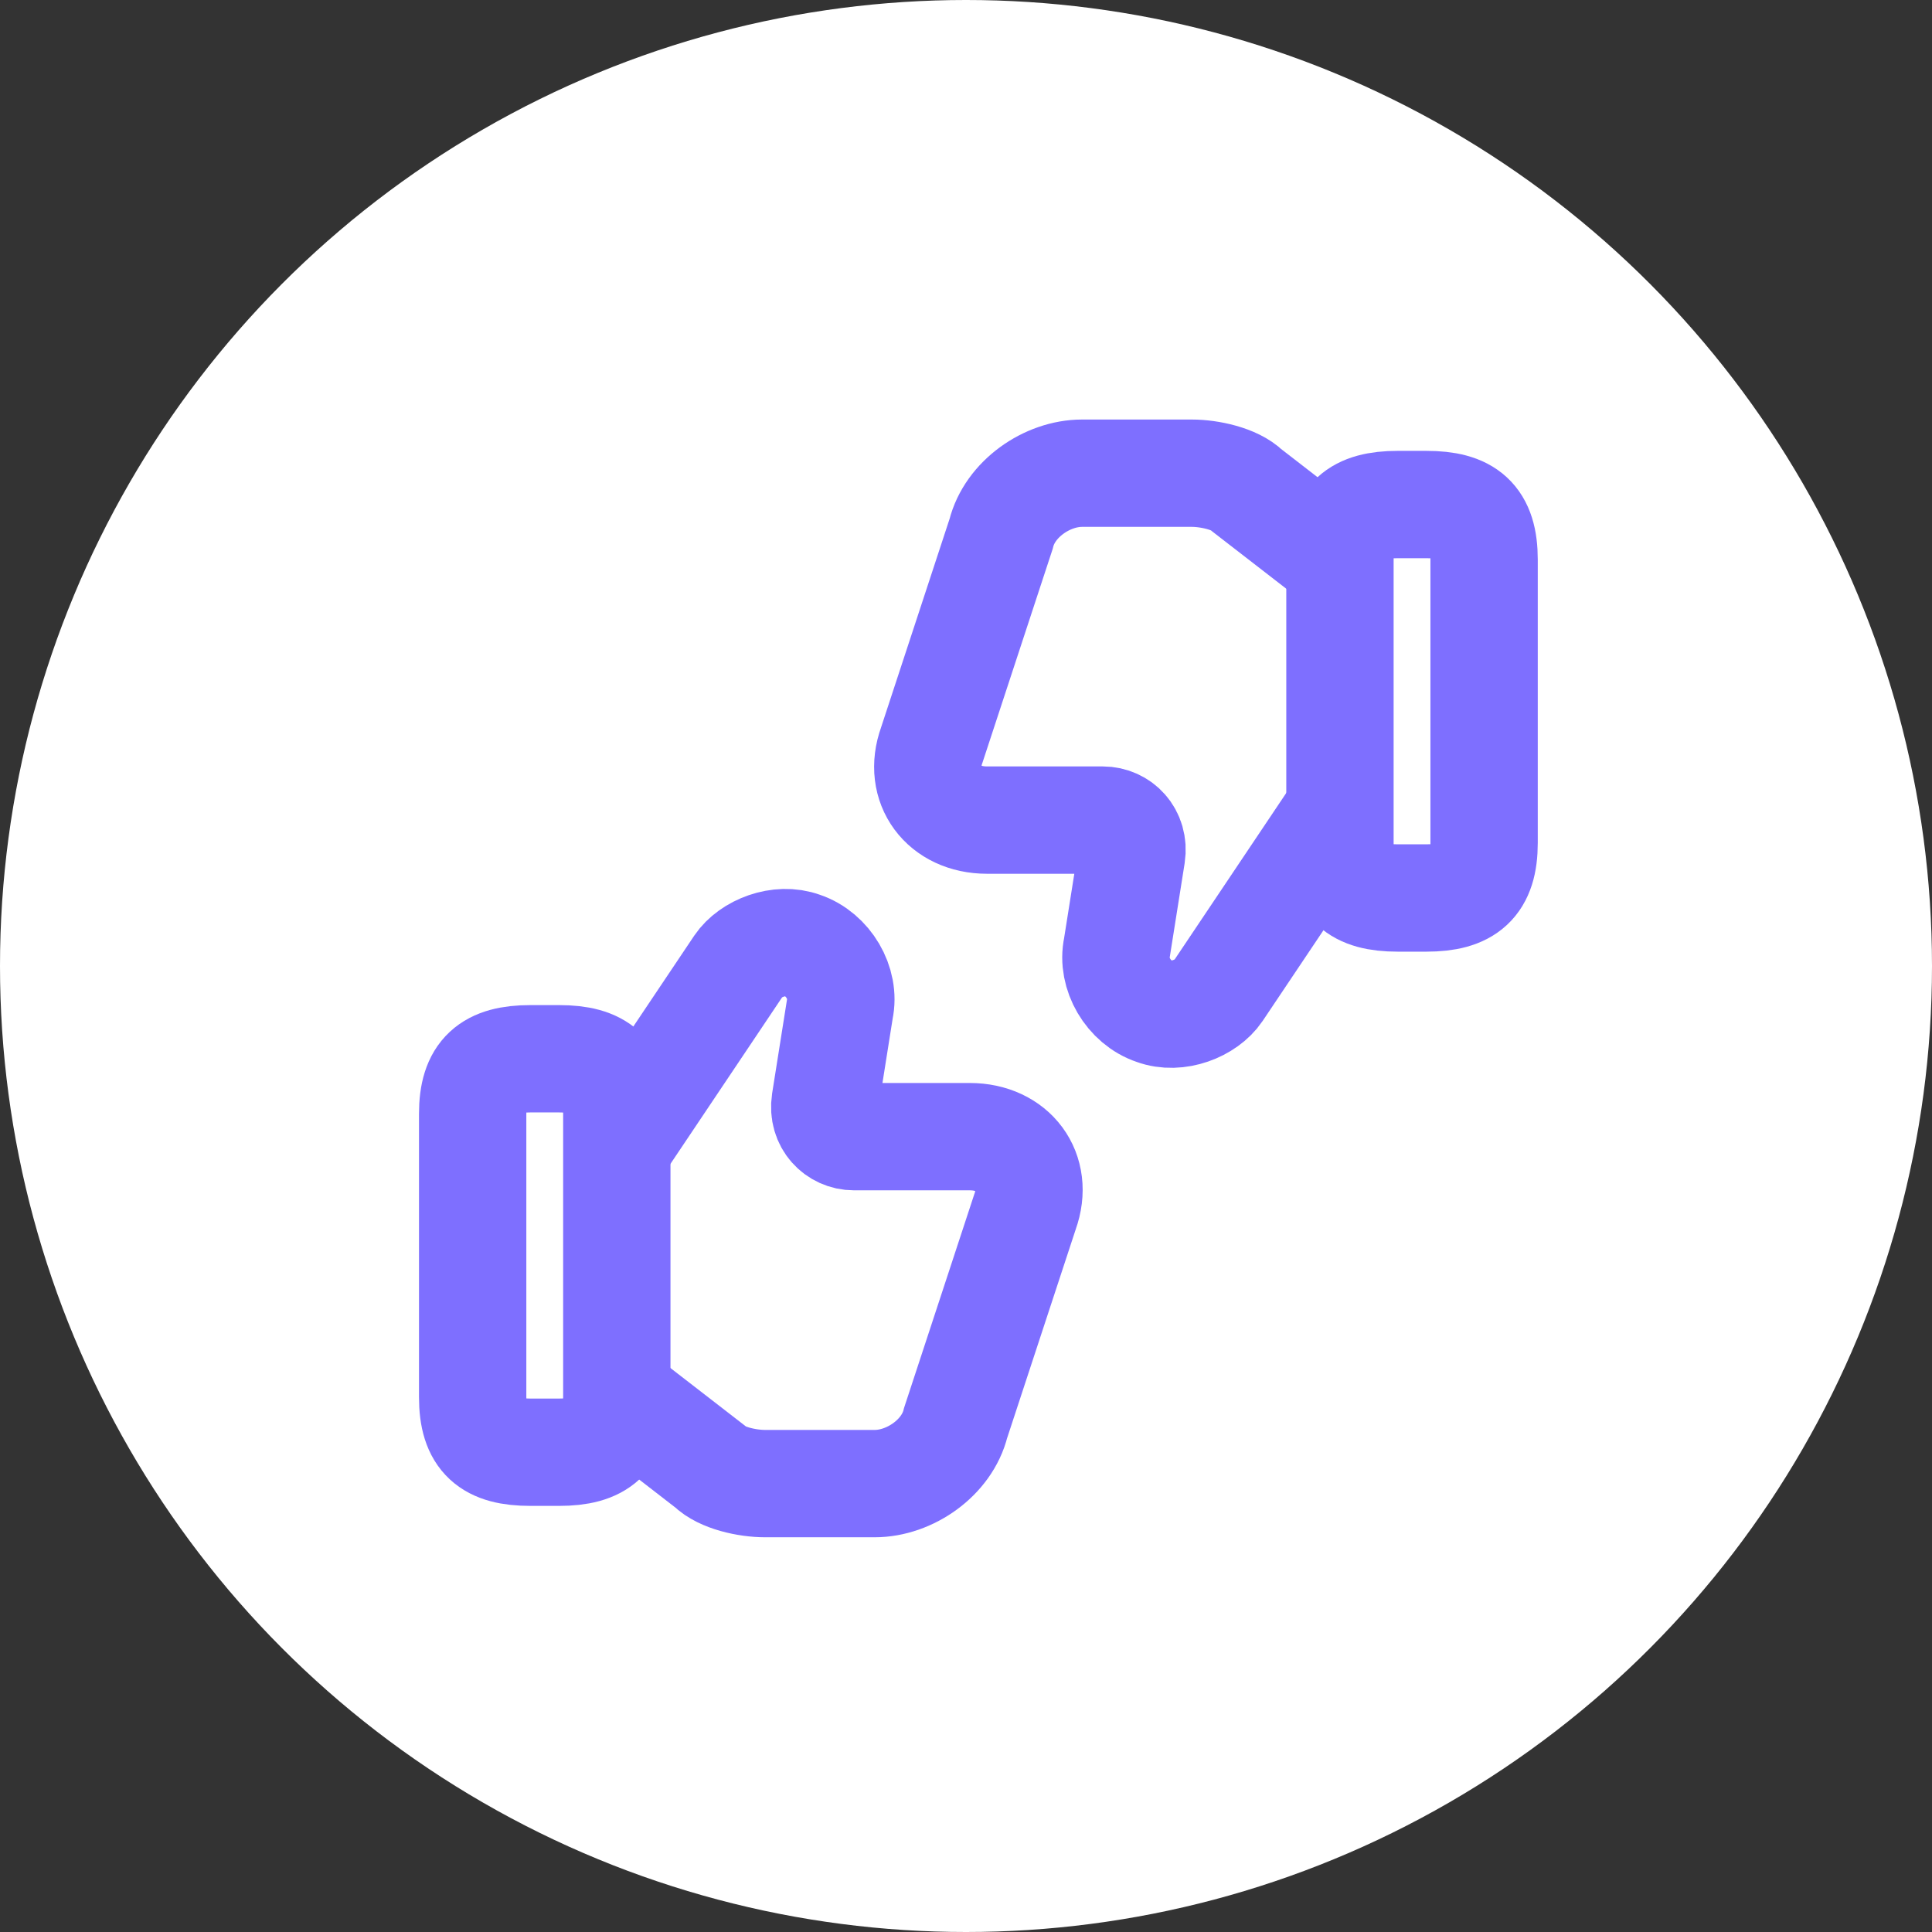 <svg width="54" height="54" viewBox="0 0 54 54" fill="none" xmlns="http://www.w3.org/2000/svg">
<rect x="0" y="0" width="54" height="54" fill="#333333" stroke="none"/>
<circle cx="27" cy="27" r="27" fill="white"/>
<path d="M17.339 39.05L19.841 40.986C20.166 41.311 20.887 41.467 21.381 41.467H24.449C25.424 41.467 26.47 40.746 26.71 39.77L28.647 33.876C29.056 32.745 28.322 31.77 27.106 31.77H23.869C23.389 31.77 22.979 31.36 23.063 30.795L23.473 28.208C23.629 27.487 23.148 26.668 22.427 26.427C21.777 26.187 20.971 26.512 20.646 26.993L17.339 31.926" stroke="#7E6FFF" stroke-width="3" stroke-miterlimit="10"/>
<path d="M13.211 39.049V31.134C13.211 30.003 13.692 29.593 14.823 29.593H15.629C16.759 29.593 17.24 30.003 17.24 31.134V39.049C17.24 40.18 16.759 40.59 15.629 40.59H14.823C13.692 40.59 13.211 40.194 13.211 39.049Z" stroke="#7E6FFF" stroke-width="3" stroke-linecap="round" stroke-linejoin="round"/>
<path d="M37.353 15.643L34.852 13.707C34.526 13.382 33.806 13.226 33.311 13.226H30.244C29.268 13.226 28.223 13.947 27.982 14.922L26.046 20.816C25.636 21.947 26.371 22.922 27.586 22.922H30.823C31.304 22.922 31.714 23.332 31.629 23.898L31.219 26.484C31.064 27.205 31.544 28.025 32.265 28.265C32.915 28.506 33.721 28.18 34.046 27.7L37.353 22.767" stroke="#7E6FFF" stroke-width="3" stroke-miterlimit="10"/>
<path d="M41.481 15.643V23.558C41.481 24.689 41 25.099 39.869 25.099H39.064C37.933 25.099 37.452 24.689 37.452 23.558V15.643C37.452 14.512 37.933 14.102 39.064 14.102H39.869C41 14.102 41.481 14.498 41.481 15.643Z" stroke="#7E6FFF" stroke-width="3" stroke-linecap="round" stroke-linejoin="round"/>
</svg>
